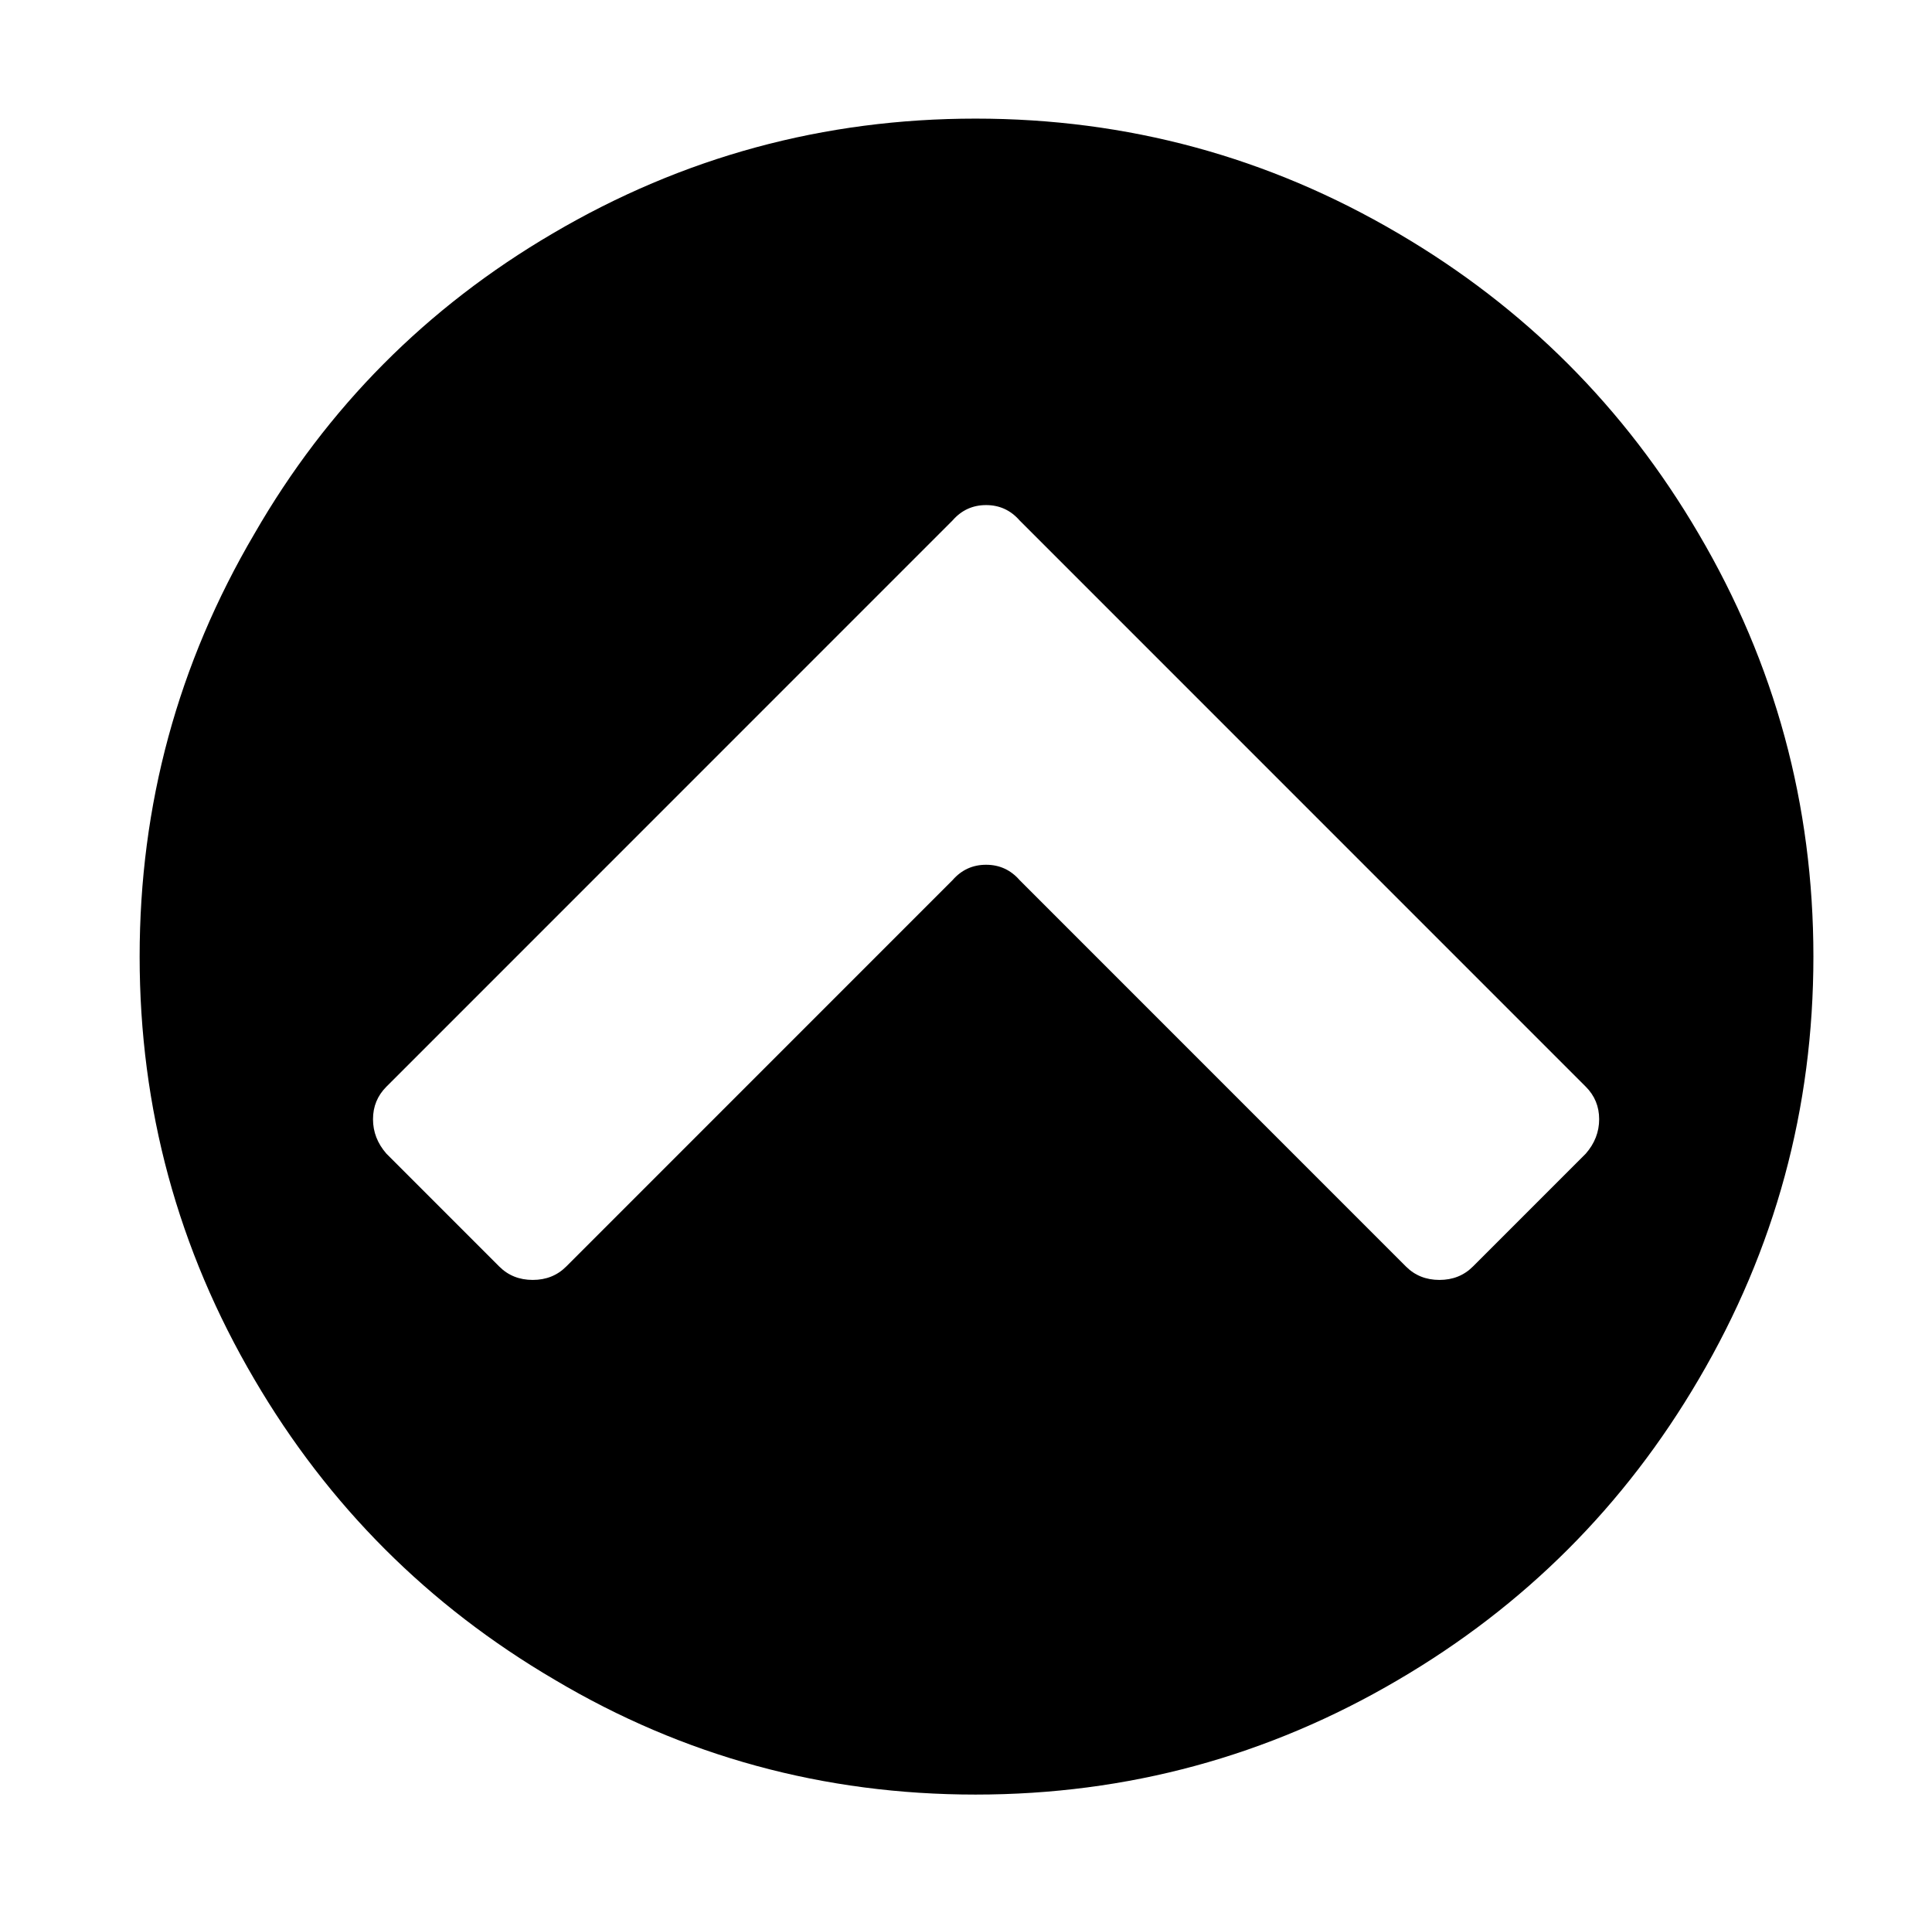 <svg xmlns="http://www.w3.org/2000/svg" viewBox="-10 0 1010 1000"><path d="M500 938q119 0 221-60 99-58 157-157 60-102 60-221t-60-221q-58-99-157-157-102-60-221-60t-221 60q-99 58-156 157-60 102-60 221t60 221q58 99 157 157 101 60 220 60zm-12-478L286 662q-7 7-17.5 7t-17.5-7l-59-59q-7-8-7-18t7-17l296-296q7-8 17.5-8t17.5 8l296 296q7 7 7 17t-7 18l-59 59q-7 7-17.5 7t-17.5-7L523 460q-7-8-17.5-8t-17.5 8z"/></svg>